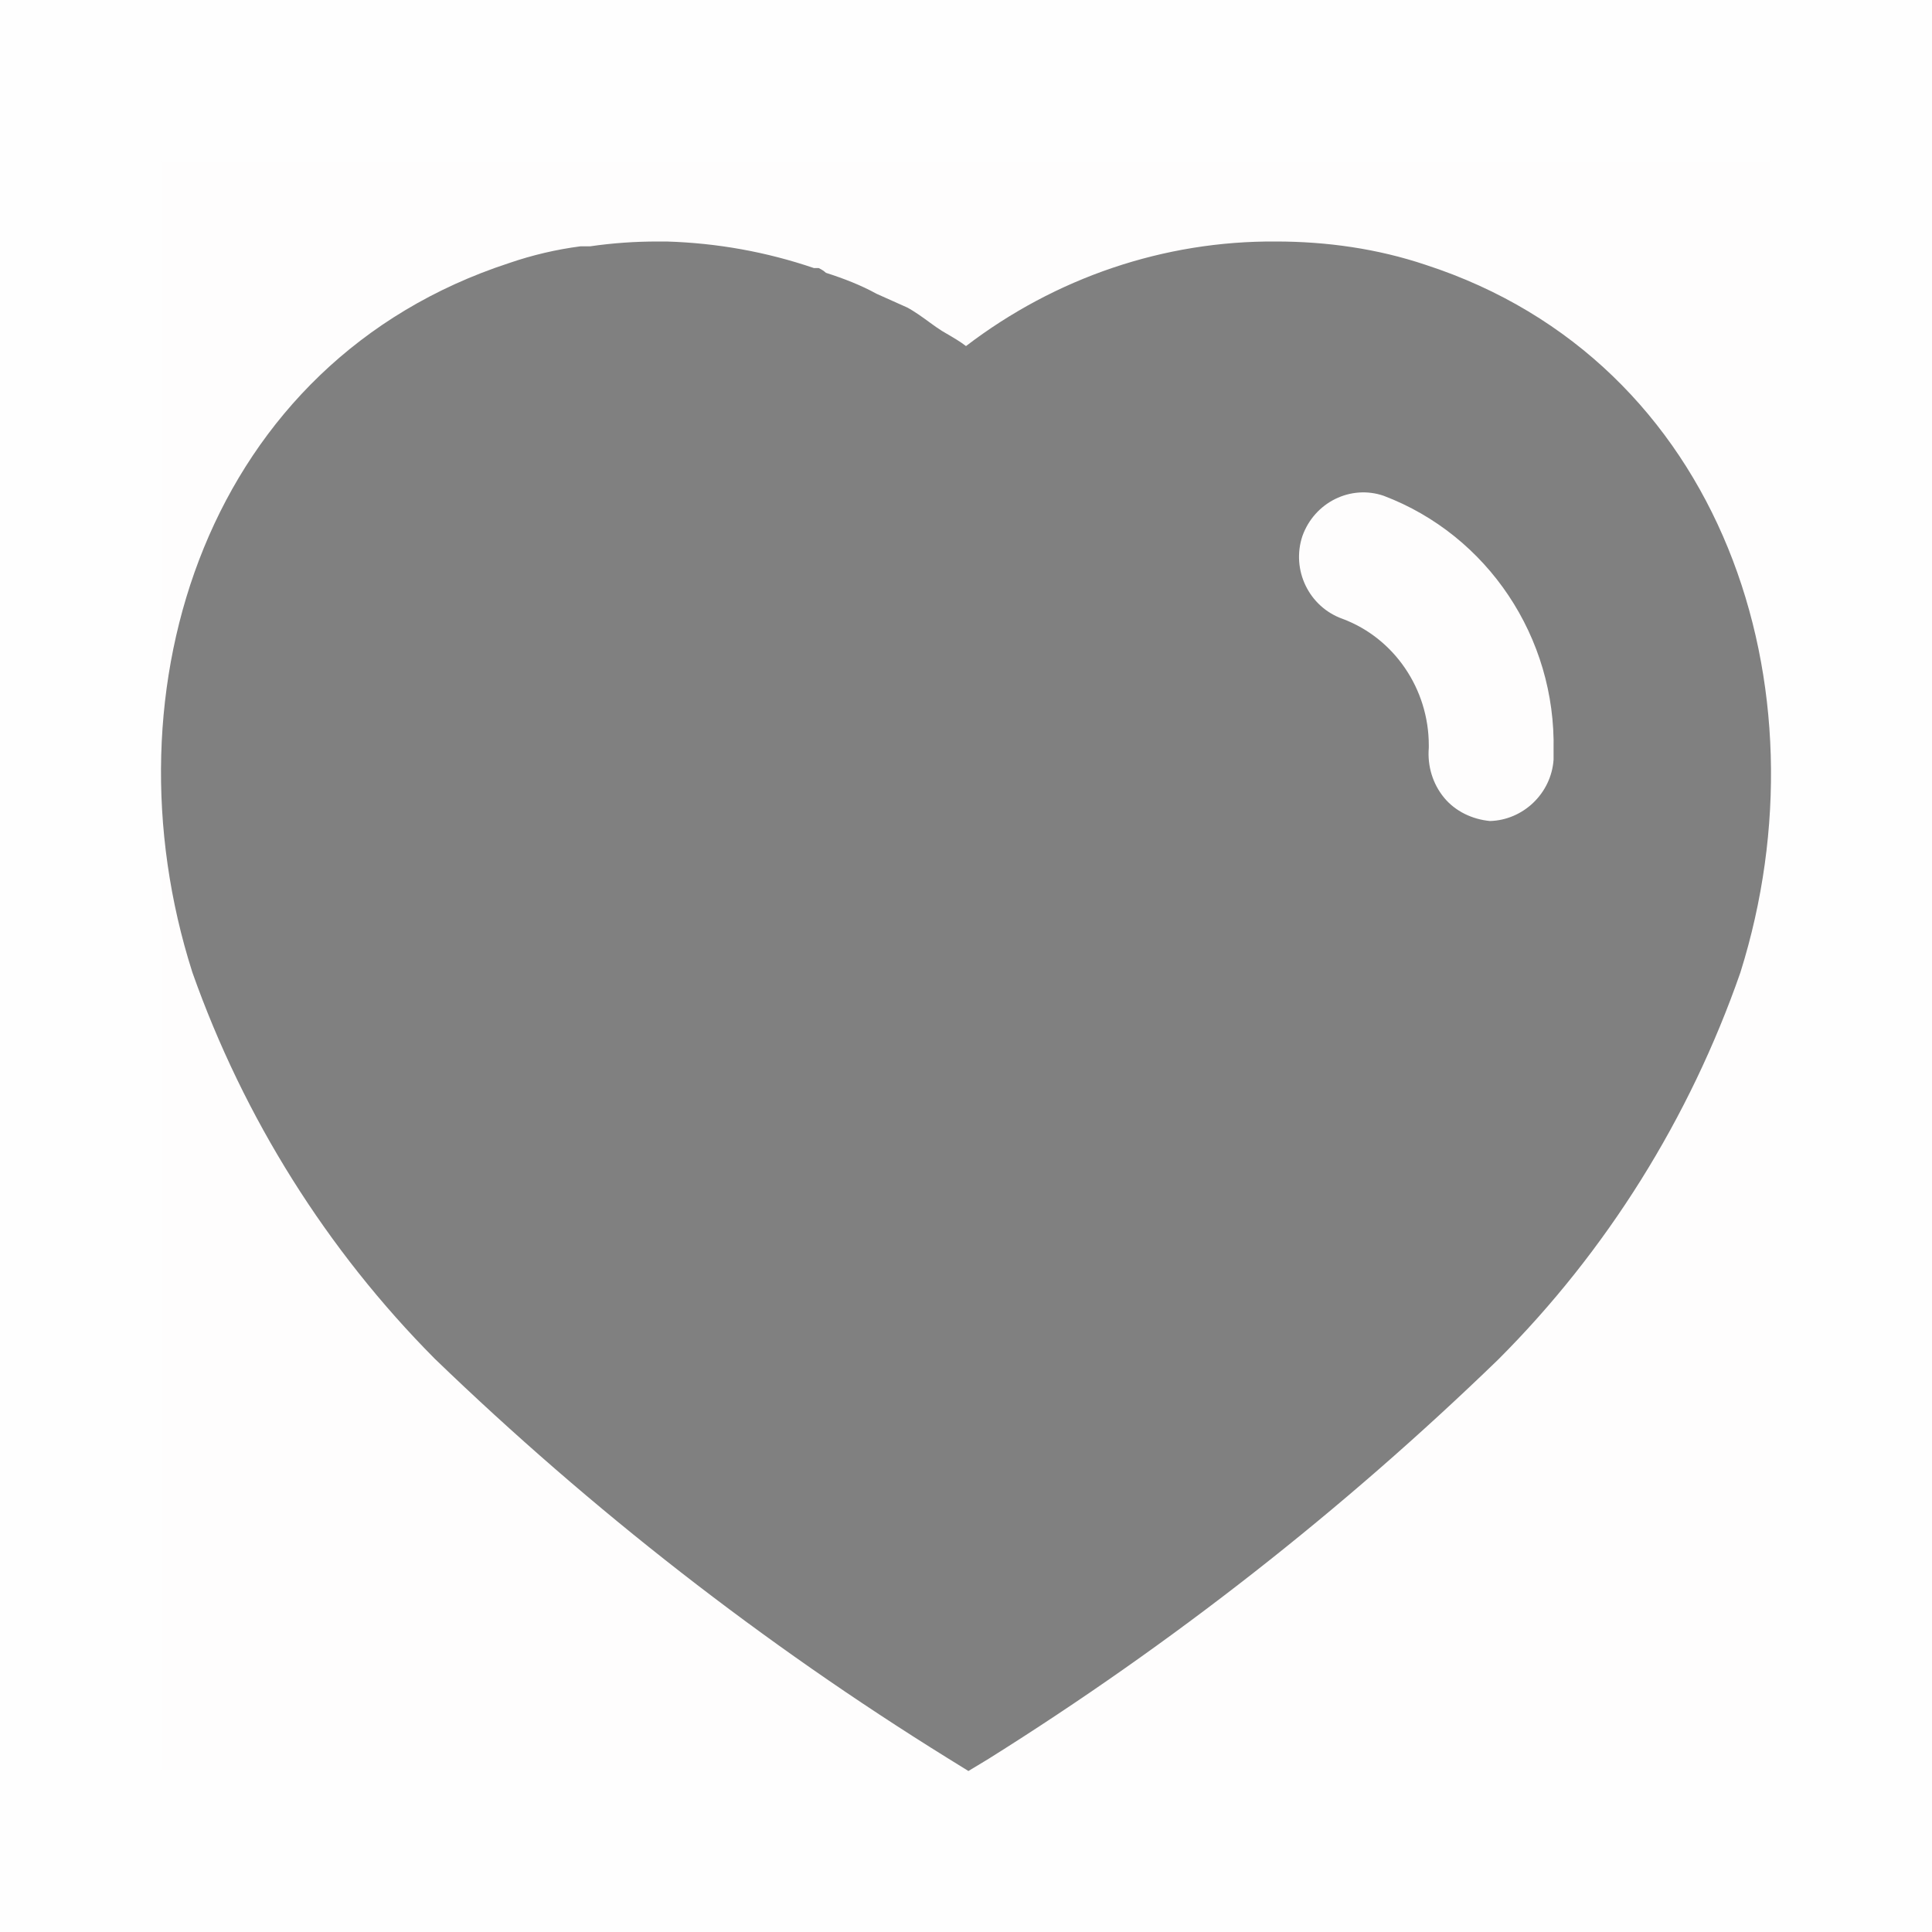 <svg width="24" height="24" viewBox="0 0 24 24" fill="none" xmlns="http://www.w3.org/2000/svg">
<rect opacity="0.01" width="24" height="24" fill="#C4C4C4"/>
<rect opacity="0.01" x="2" y="2" width="20" height="20" fill="#E38282"/>
<path fill-rule="evenodd" clip-rule="evenodd" d="M15.85 3C16.481 3 17.111 3.089 17.71 3.29C21.401 4.49 22.731 8.54 21.62 12.08C20.99 13.889 19.96 15.54 18.611 16.889C16.68 18.759 14.561 20.419 12.28 21.849L12.03 22L11.77 21.839C9.481 20.419 7.35 18.759 5.401 16.879C4.061 15.53 3.03 13.889 2.39 12.08C1.26 8.54 2.59 4.49 6.321 3.269C6.611 3.169 6.91 3.099 7.21 3.06H7.33C7.611 3.019 7.89 3 8.17 3H8.28C8.91 3.019 9.52 3.129 10.111 3.33H10.17C10.21 3.349 10.24 3.37 10.26 3.389C10.481 3.46 10.69 3.54 10.89 3.65L11.27 3.82C11.362 3.869 11.465 3.944 11.554 4.009C11.61 4.05 11.661 4.086 11.7 4.11C11.716 4.12 11.733 4.129 11.749 4.139C11.835 4.189 11.925 4.241 12 4.299C13.111 3.45 14.46 2.99 15.85 3ZM18.509 10.199C18.919 10.188 19.269 9.859 19.299 9.438V9.319C19.329 7.918 18.48 6.649 17.189 6.159C16.779 6.018 16.329 6.239 16.179 6.659C16.039 7.079 16.259 7.539 16.679 7.688C17.32 7.928 17.749 8.559 17.749 9.258V9.289C17.73 9.518 17.799 9.739 17.939 9.909C18.079 10.079 18.289 10.178 18.509 10.199Z" fill="#808080"/>
</svg>
